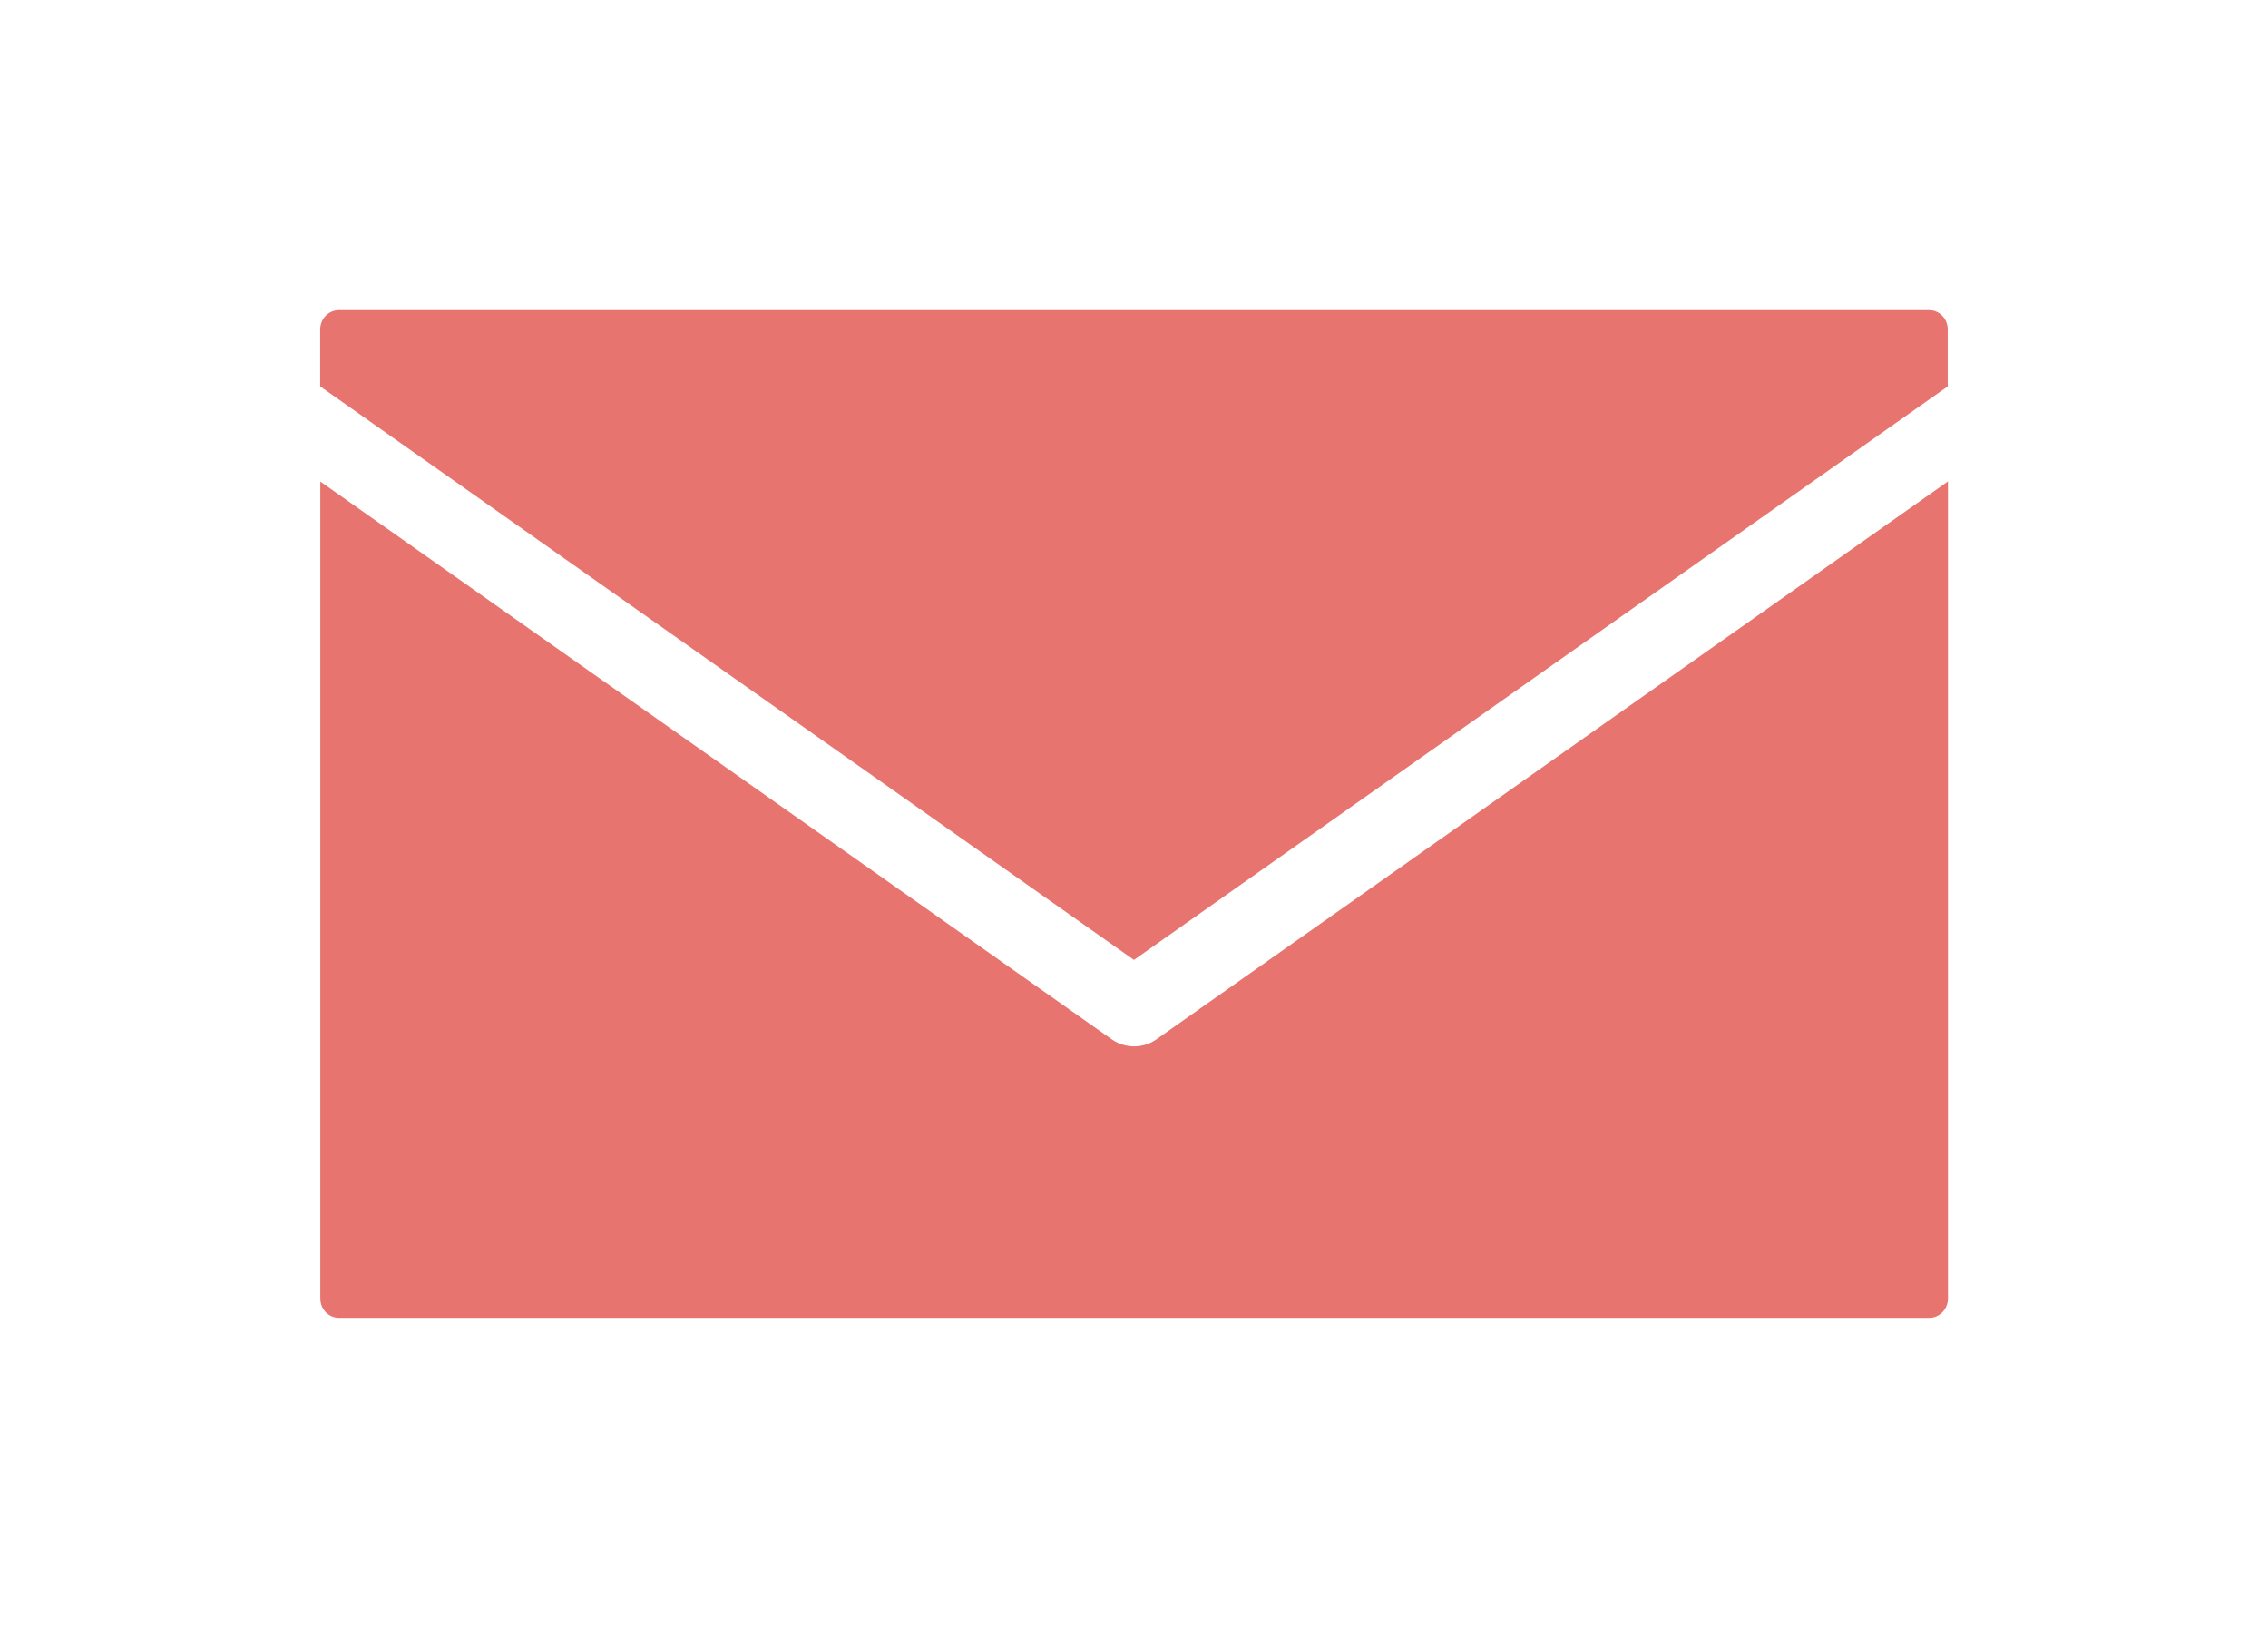 <?xml version="1.0" encoding="utf-8"?>
<!-- Generator: Adobe Illustrator 16.0.0, SVG Export Plug-In . SVG Version: 6.00 Build 0)  -->
<!DOCTYPE svg PUBLIC "-//W3C//DTD SVG 1.1//EN" "http://www.w3.org/Graphics/SVG/1.1/DTD/svg11.dtd">
<svg version="1.1"
	 id="레이어_1" xmlns:dc="http://purl.org/dc/elements/1.1/" xmlns:cc="http://creativecommons.org/ns#" xmlns:rdf="http://www.w3.org/1999/02/22-rdf-syntax-ns#" xmlns:svg="http://www.w3.org/2000/svg" xmlns:sodipodi="http://sodipodi.sourceforge.net/DTD/sodipodi-0.dtd" xmlns:inkscape="http://www.inkscape.org/namespaces/inkscape"
	 xmlns="http://www.w3.org/2000/svg" xmlns:xlink="http://www.w3.org/1999/xlink" x="0px" y="0px" width="37.625px" height="27px"
	 viewBox="0 0 37.625 27" enable-background="new 0 0 37.625 27" xml:space="preserve">
<g transform="translate(0,-952.362)">
	<g>
		<path fill="#E7746E" d="M5.624,974.094c-0.104,0-0.187-0.086-0.187-0.196v-13.309l12.931,9.112
			c0.13,0.092,0.284,0.141,0.444,0.141s0.314-0.049,0.444-0.141l12.932-9.112v13.309c0,0.11-0.082,0.196-0.188,0.196H5.624z
			 M5.438,958.706v-0.879c0-0.11,0.082-0.196,0.187-0.196h26.377c0.104,0,0.188,0.086,0.188,0.196v0.879l-13.375,9.424
			L5.438,958.706z"/>
		<path fill="#E7746E" d="M32.001,957.755c0.035,0,0.062,0.031,0.062,0.071v0.814l-13.25,9.335l-13.25-9.335v-0.814
			c0-0.041,0.026-0.071,0.062-0.071H32.001 M5.563,960.83l12.733,8.973c0.152,0.107,0.331,0.164,0.517,0.164
			s0.365-0.057,0.516-0.164l12.733-8.974v13.068c0,0.039-0.026,0.07-0.062,0.07H5.624c-0.035,0-0.062-0.031-0.062-0.07L5.563,960.83
			 M32.001,957.505H5.624c-0.174,0-0.312,0.143-0.312,0.321v0.944l13.5,9.512l13.5-9.512v-0.944
			C32.313,957.648,32.175,957.505,32.001,957.505L32.001,957.505z M32.313,960.348l-13.127,9.25
			c-0.111,0.079-0.242,0.118-0.372,0.118s-0.261-0.04-0.372-0.118l-13.128-9.25v13.549c0,0.179,0.138,0.321,0.312,0.321h26.377
			c0.174,0,0.313-0.144,0.313-0.321v-13.549H32.313z"/>
	</g>
</g>
</svg>
